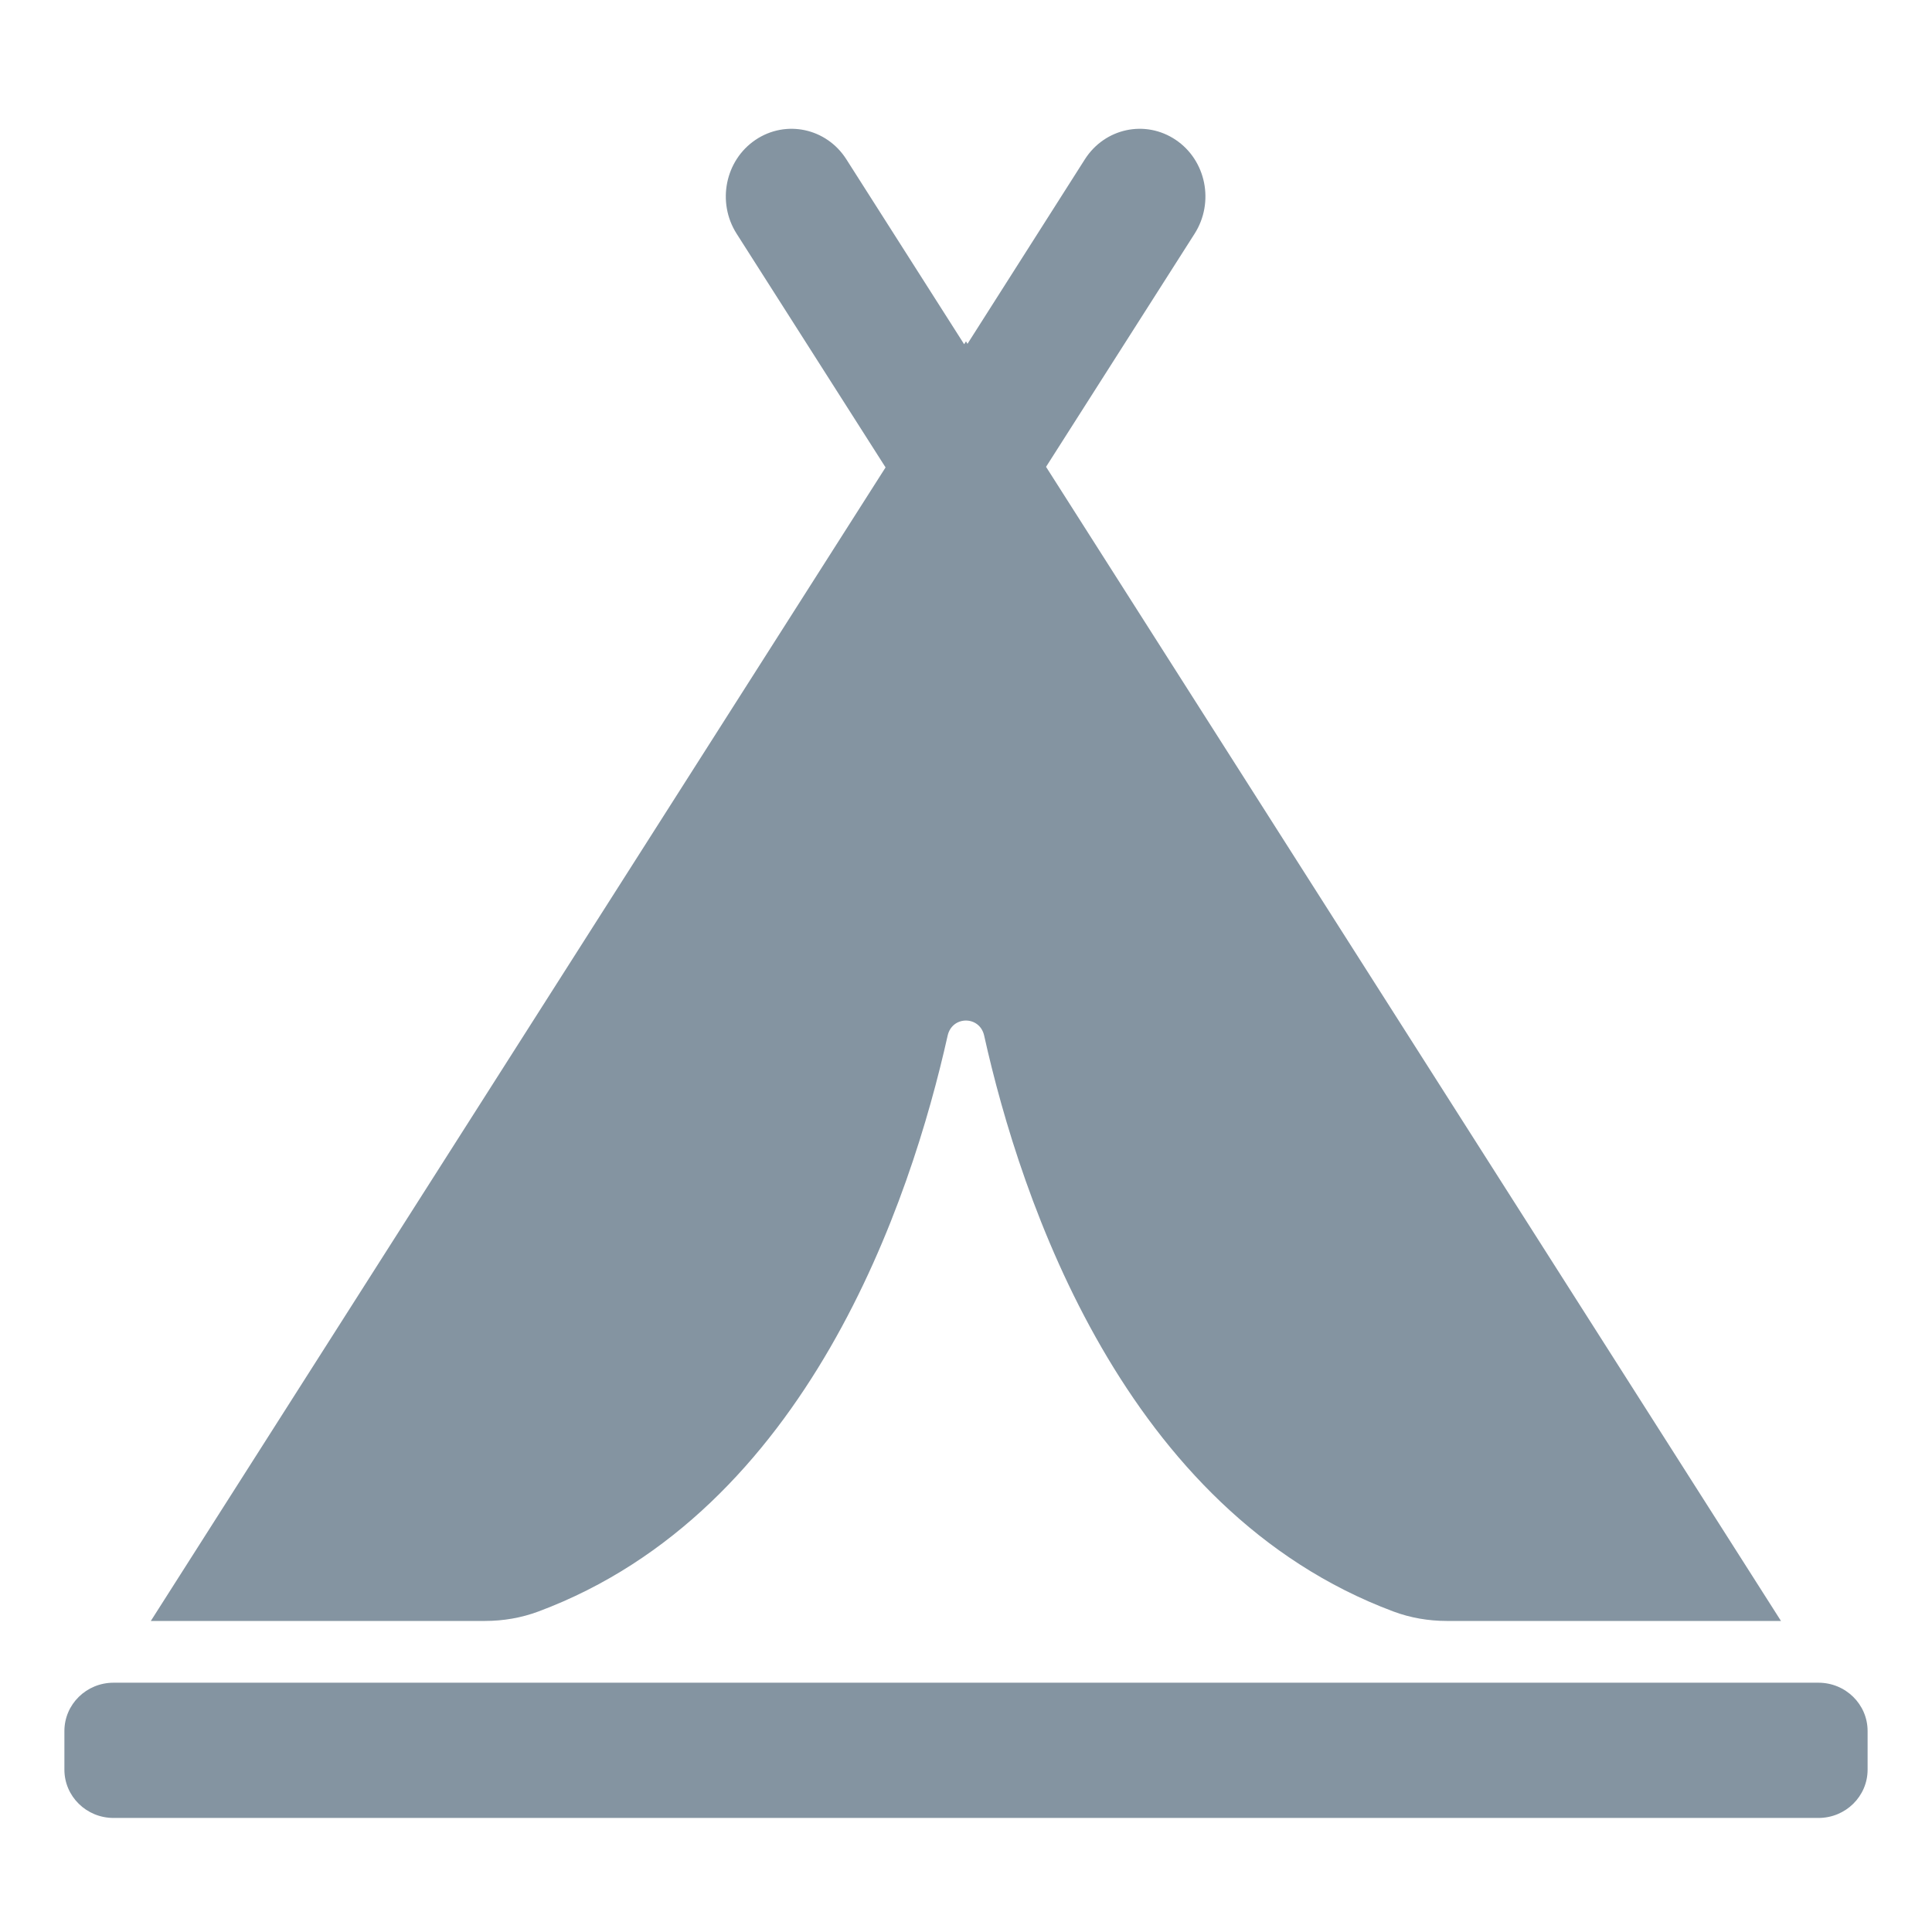 <svg width="30" height="30" viewBox="0 0 30 30" fill="none" xmlns="http://www.w3.org/2000/svg">
<path d="M18.551 3.627L16.243 7.249L27.655 25.17H22.466C22.183 25.17 21.901 25.122 21.636 25.023C17.456 23.461 15.85 18.633 15.282 16.081C15.213 15.769 14.785 15.769 14.715 16.081C14.144 18.636 12.54 23.464 8.361 25.023C8.096 25.122 7.814 25.17 7.531 25.17H2.342L13.751 7.258L11.437 3.627C11.129 3.141 11.26 2.49 11.731 2.172C12.203 1.854 12.835 1.989 13.143 2.475L14.971 5.345L15 5.3L15.023 5.339L16.845 2.475C17.154 1.989 17.785 1.854 18.257 2.172C18.729 2.49 18.859 3.141 18.551 3.627Z" fill="#8494A1"/>
<path d="M1.763 26.129H28.237C28.659 26.129 29 26.465 29 26.879V27.479C29 27.893 28.659 28.229 28.237 28.229H1.763C1.341 28.229 1 27.893 1 27.479V26.879C1 26.465 1.341 26.129 1.763 26.129Z" fill="#8494A1"/>
</svg>
